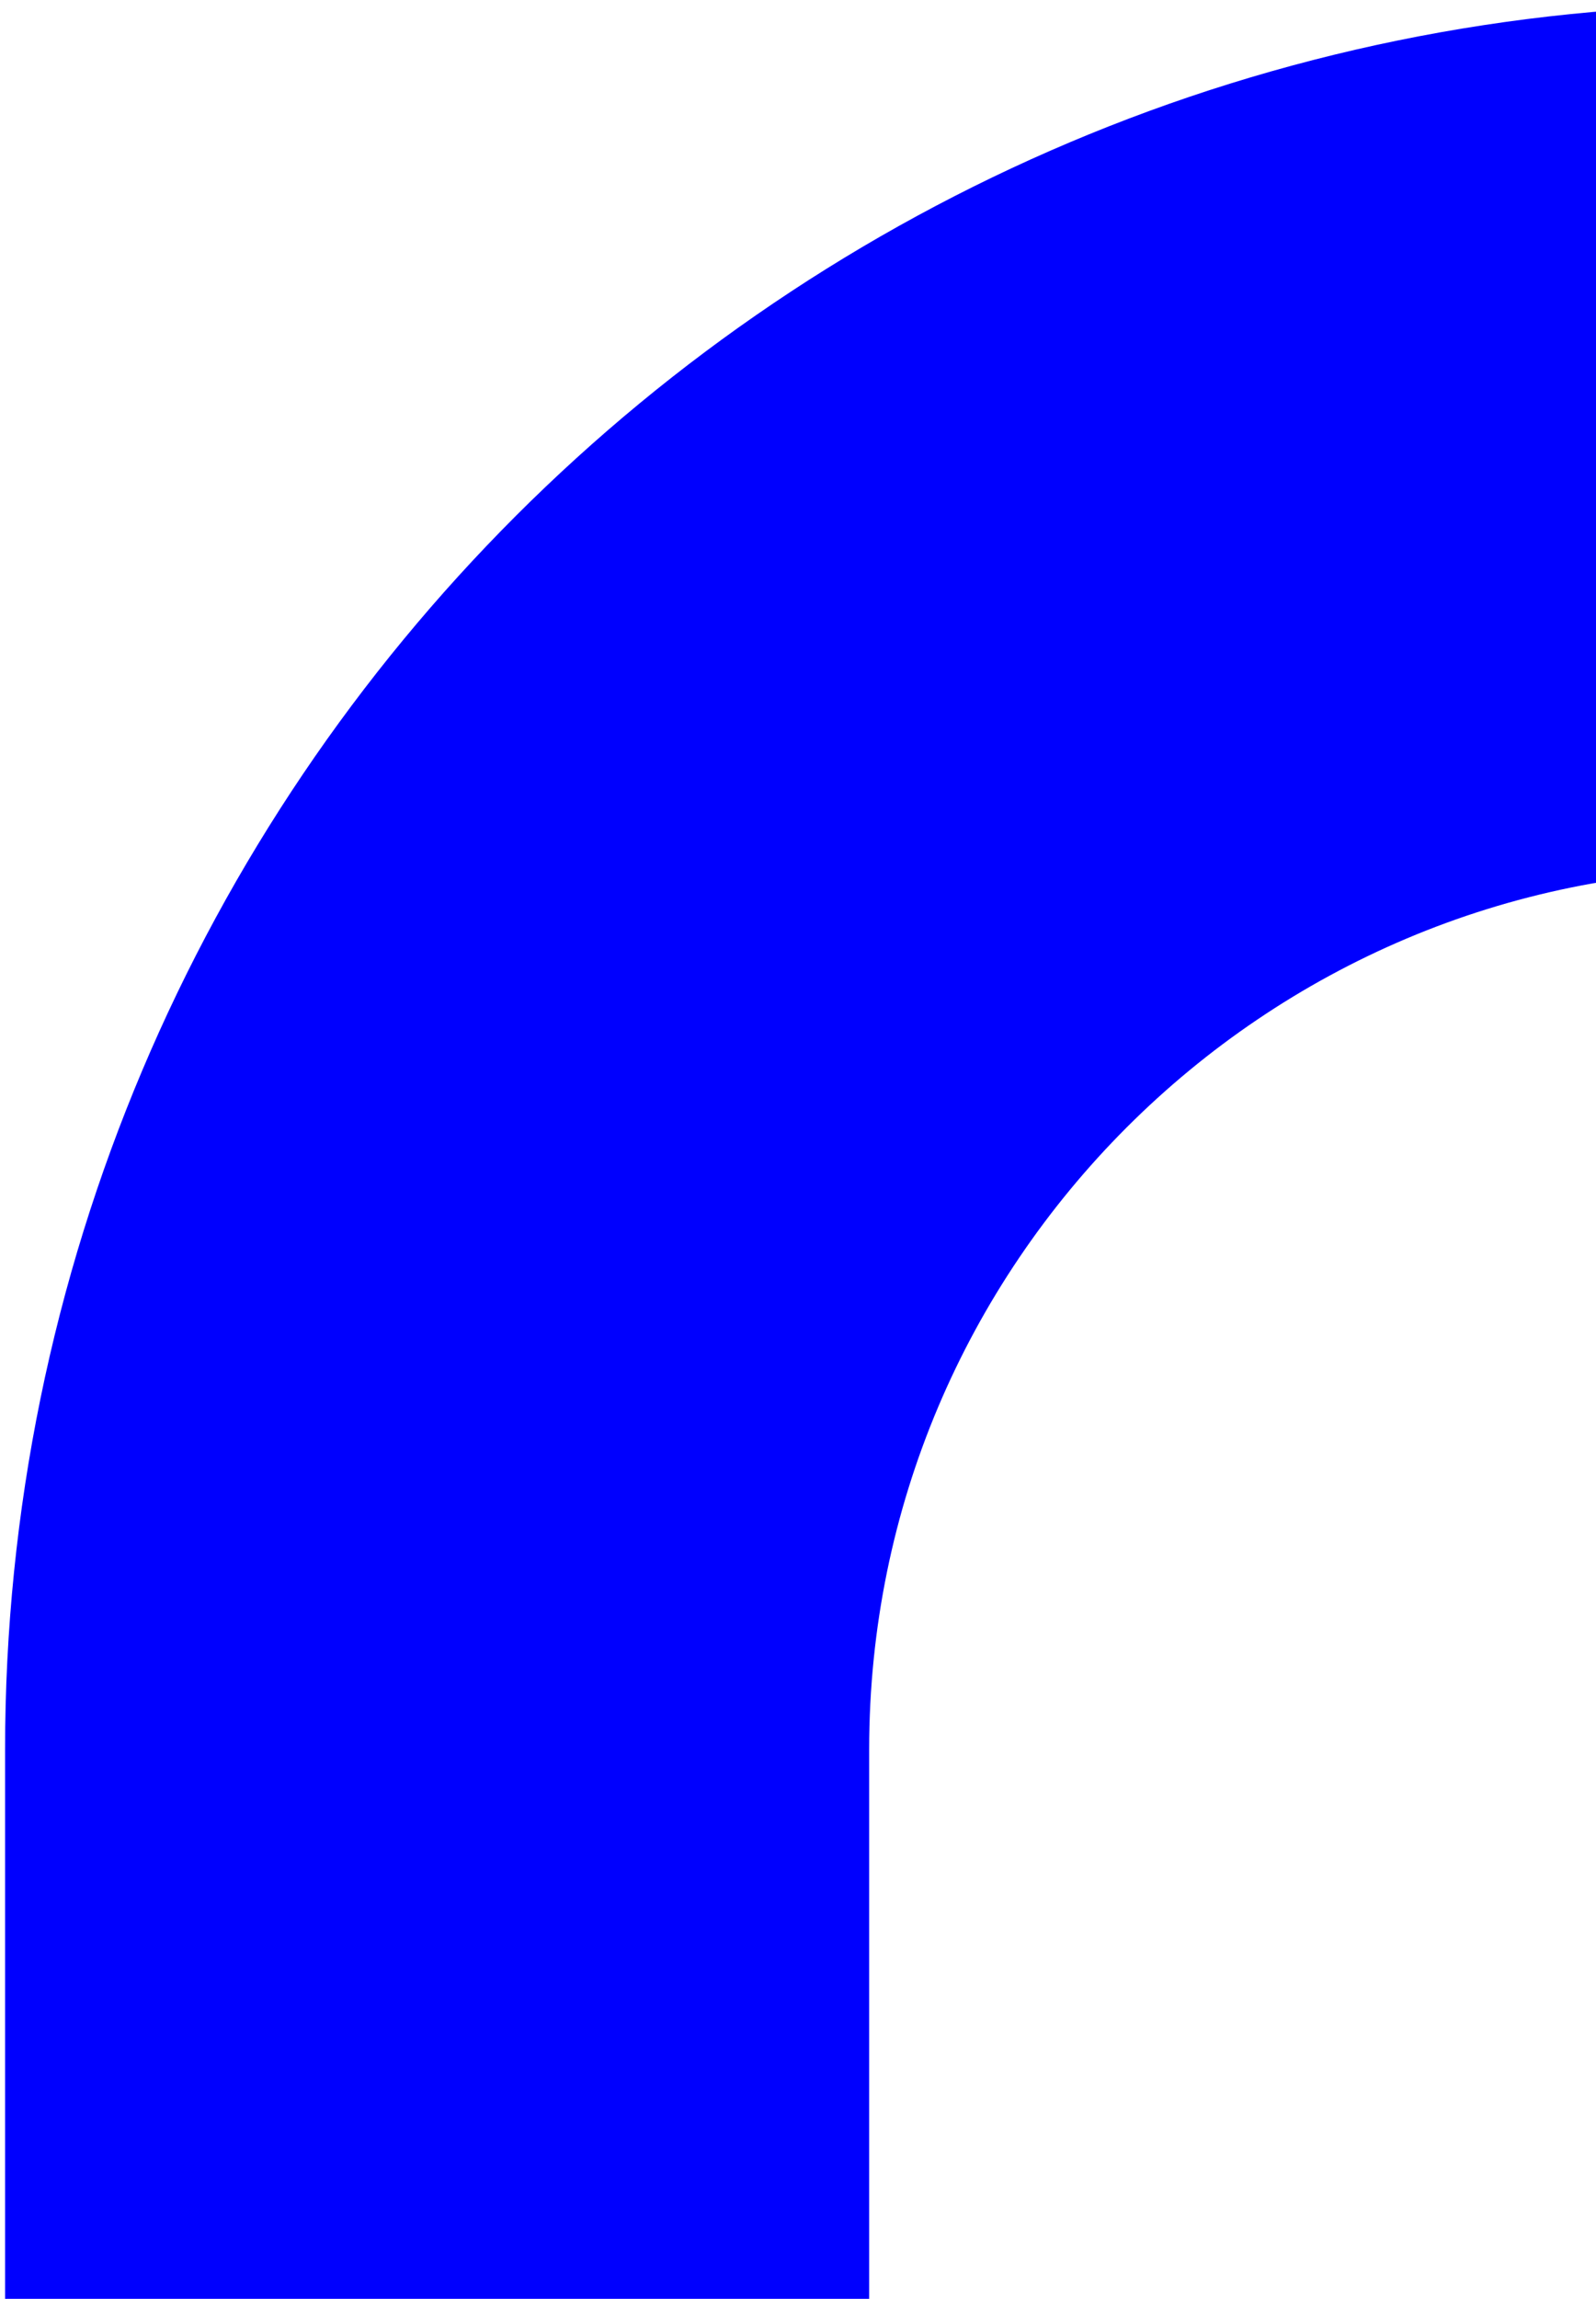 <svg width="157" height="226" viewBox="0 0 157 226" fill="none" xmlns="http://www.w3.org/2000/svg">
<path d="M301 226L301 172C301 100.755 243.245 43 172 43V43C100.755 43 43 100.755 43 172L43 226" stroke="#0000FE" stroke-width="85"/>
</svg>
